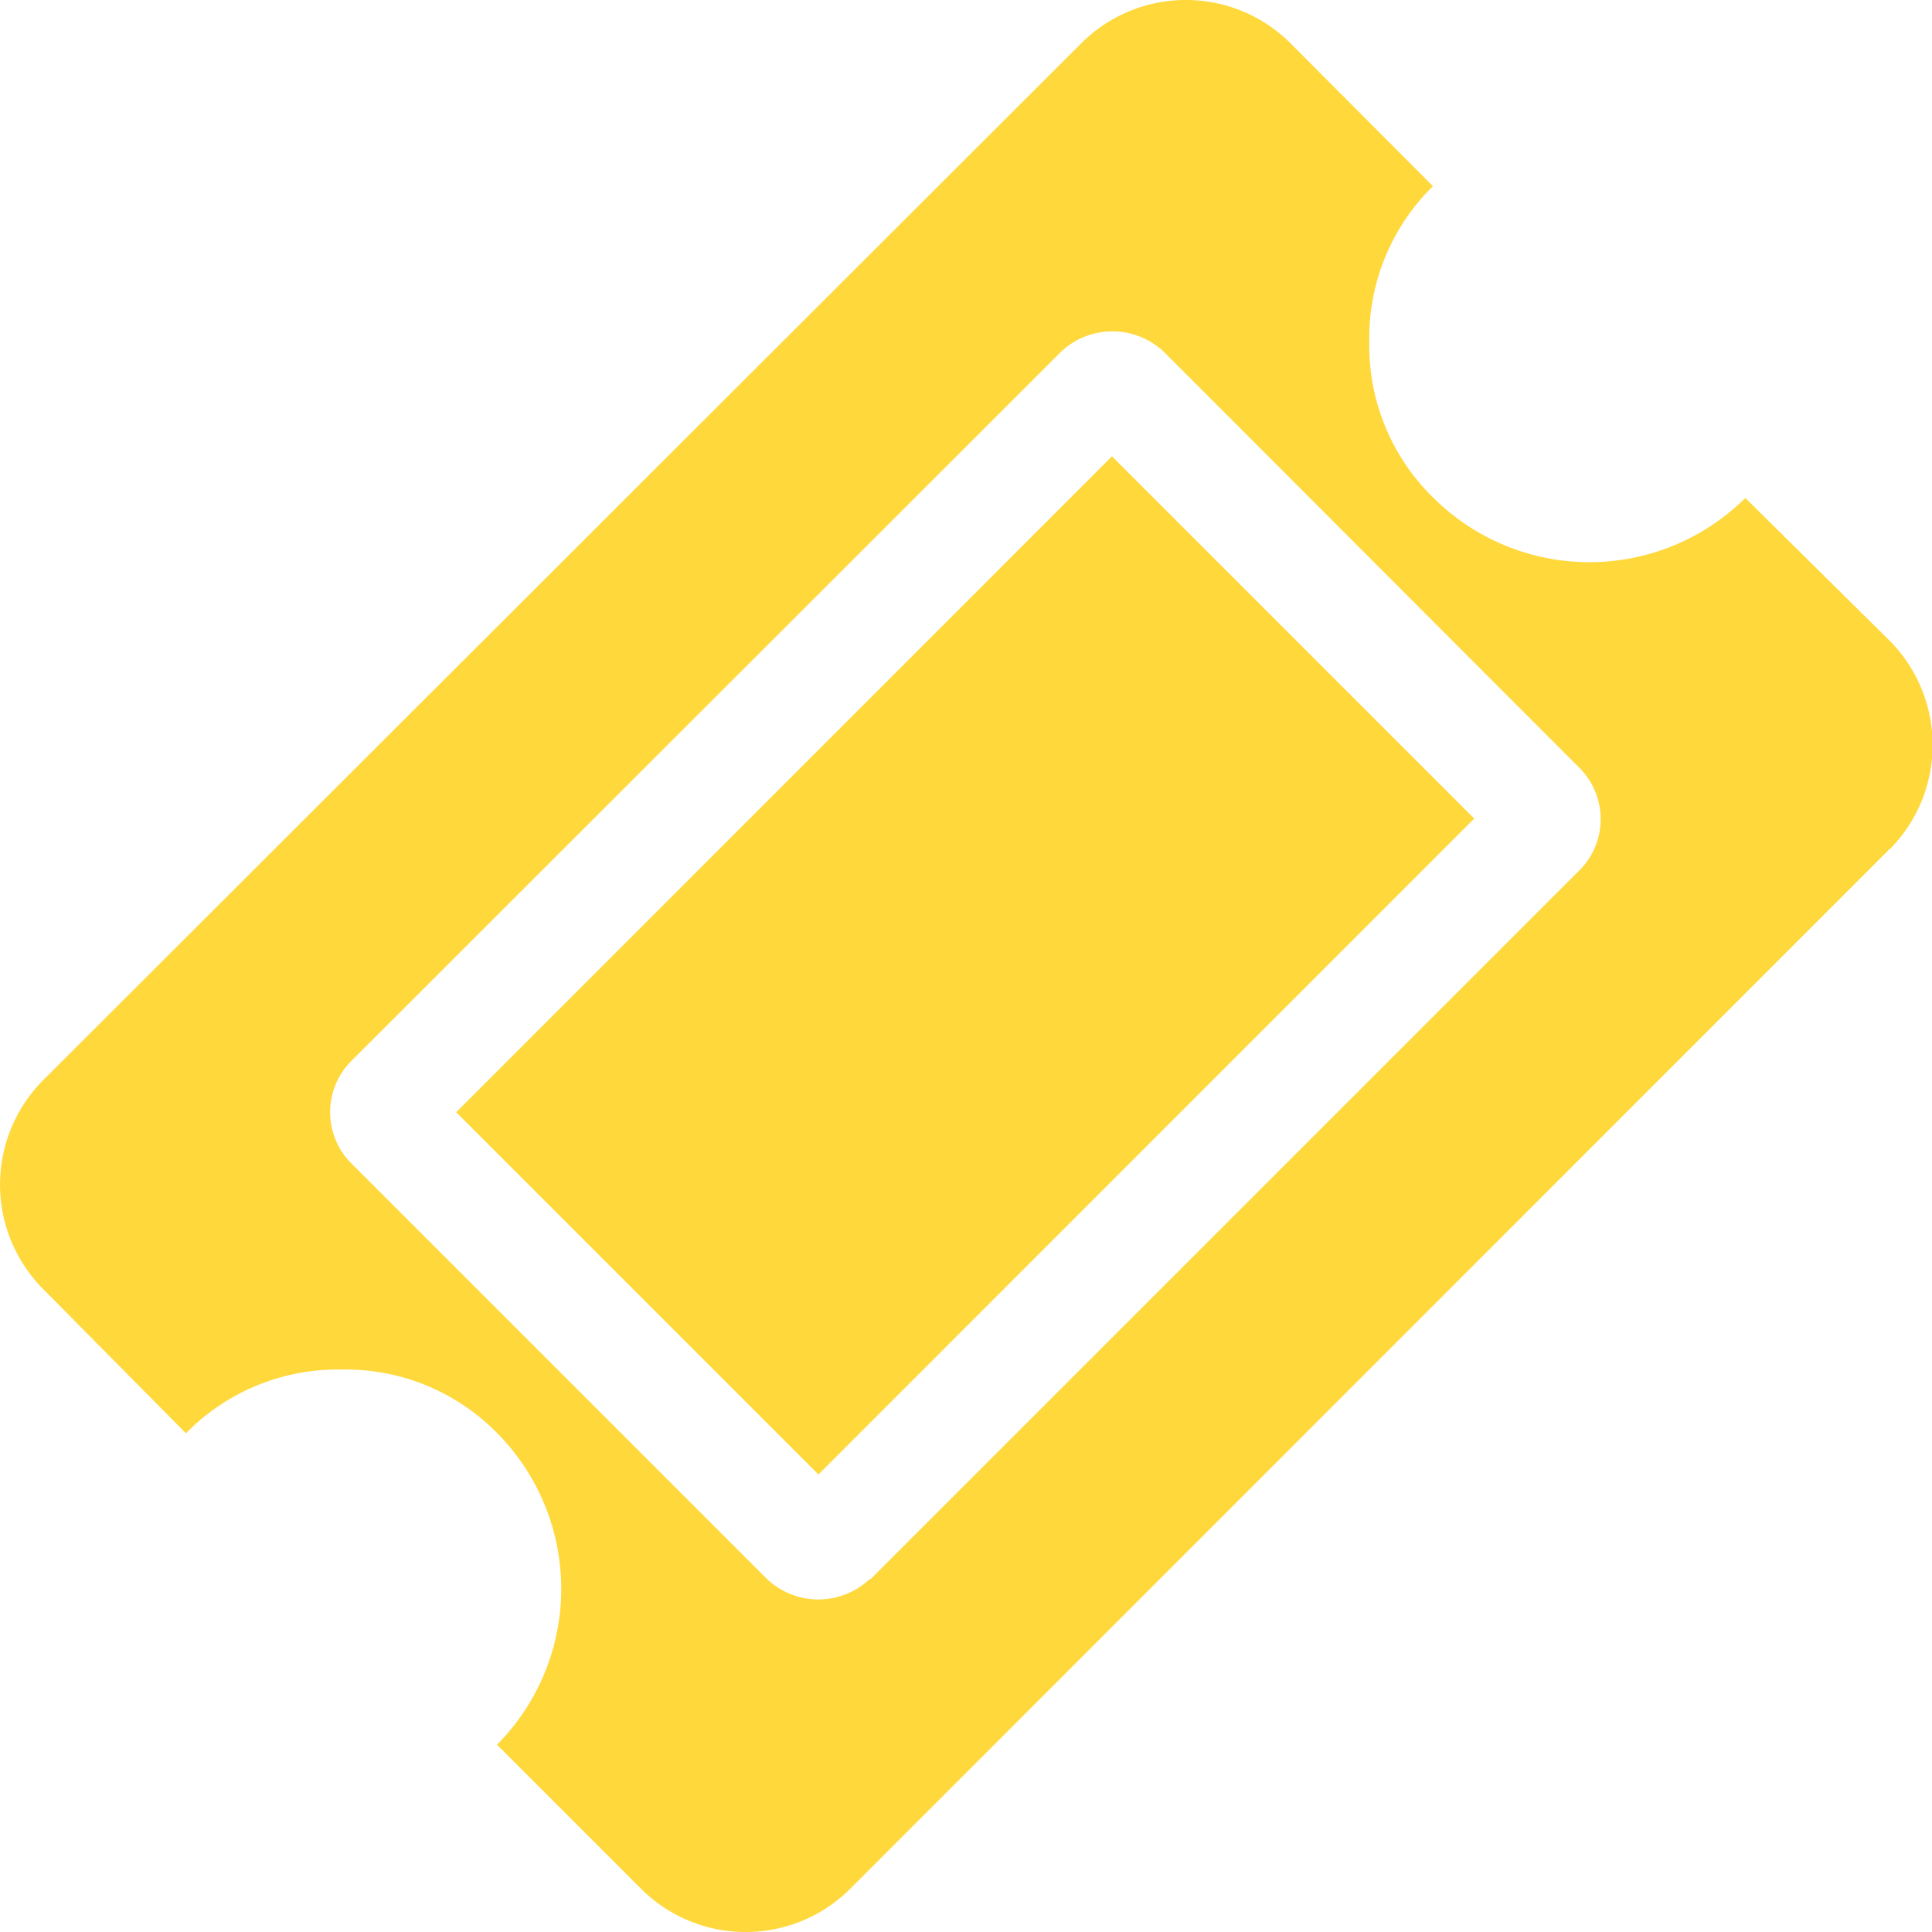 <svg xmlns="http://www.w3.org/2000/svg" width="16" height="16" viewBox="0 0 16 16"><path d="M9.669,4.237l3,3L7.238,12.669l-3-3Zm-2,9.3,5.868-5.868a.6.6,0,0,0,0-.855L10.1,3.373a.62.62,0,0,0-.855,0L3.373,9.241a.6.6,0,0,0,0,.855L6.81,13.533a.62.62,0,0,0,.855,0ZM16.11,7.488,7.494,16.107a1.226,1.226,0,0,1-1.718,0l-1.2-1.2a1.833,1.833,0,0,0,0-2.582A1.758,1.758,0,0,0,3.288,11.8,1.758,1.758,0,0,0,2,12.328l-1.188-1.2a1.226,1.226,0,0,1,0-1.719l8.61-8.6a1.226,1.226,0,0,1,1.718,0L12.327,2A1.758,1.758,0,0,0,11.8,3.291a1.758,1.758,0,0,0,.532,1.291,1.833,1.833,0,0,0,2.582,0l1.2,1.187a1.226,1.226,0,0,1,0,1.718Z" transform="translate(-0.46 -0.458)" fill="#ffd83b"/></svg>